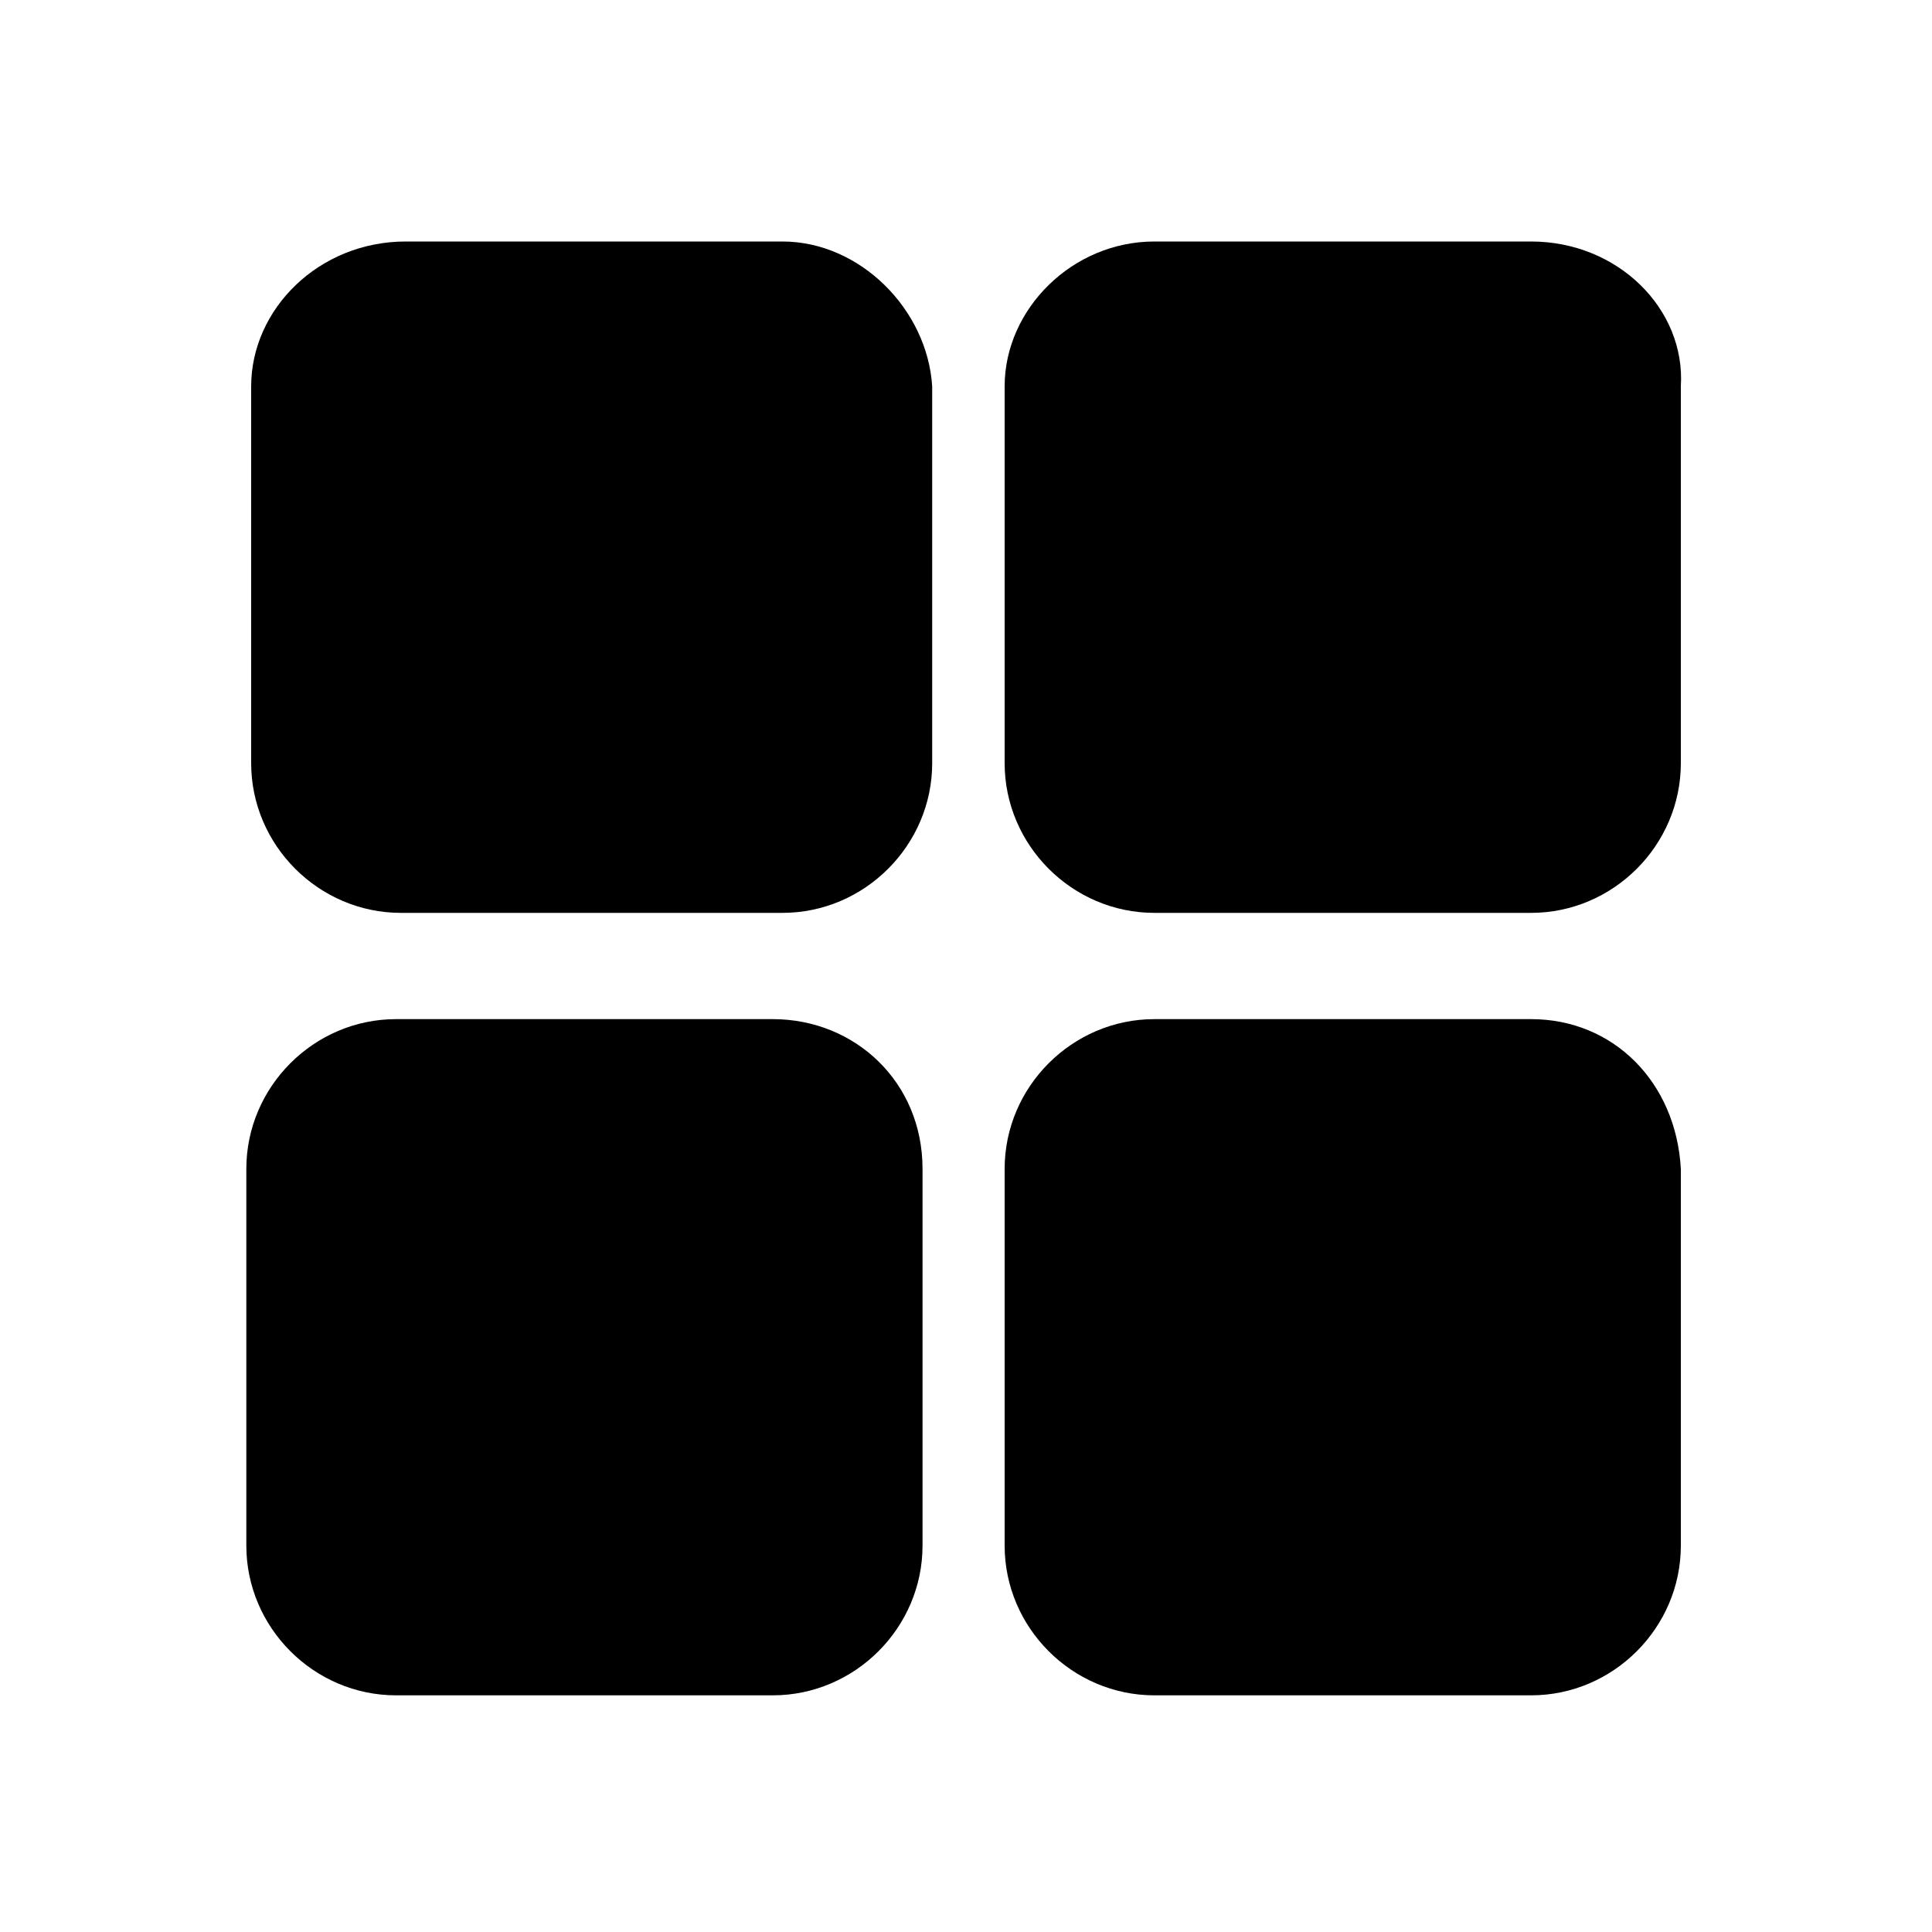 <svg data-v-4609bb5f="" version="1.1" id="rt-icon-category" xmlns="http://www.w3.org/2000/svg" xmlns:xlink="http://www.w3.org/1999/xlink" x="0px" y="0px" width="24px" height="24px" viewBox="4.8 -5 40 40" xml:space="preserve" data-v-3a8d8d50=""><g><path d="M21,0h-7.8C11.4,0,10,1.4,10,3v7.8c0,1.7,1.4,3.1,3.1,3.1H21c1.7,0,3.1-1.4,3.1-3.1V3C24,1.4,22.6,0,21,0z
		"></path> <path d="M36.5,0h-7.8C27,0,25.6,1.4,25.6,3v7.8c0,1.7,1.4,3.1,3.1,3.1h7.8c1.7,0,3.1-1.4,3.1-3.1V3
		C39.7,1.4,38.3,0,36.5,0z"></path> <path d="M20.8,16.1H13c-1.7,0-3.1,1.4-3.1,3.1V27c0,1.7,1.4,3.1,3.1,3.1h7.8c1.7,0,3.1-1.4,3.1-3.1v-7.8
		C23.9,17.4,22.5,16.1,20.8,16.1z"></path> <path d="M36.5,16.1h-7.8c-1.7,0-3.1,1.4-3.1,3.1V27c0,1.7,1.4,3.1,3.1,3.1h7.8c1.7,0,3.1-1.4,3.1-3.1v-7.8
		C39.5,17.4,38.2,16.1,36.5,16.1z"></path></g></svg>